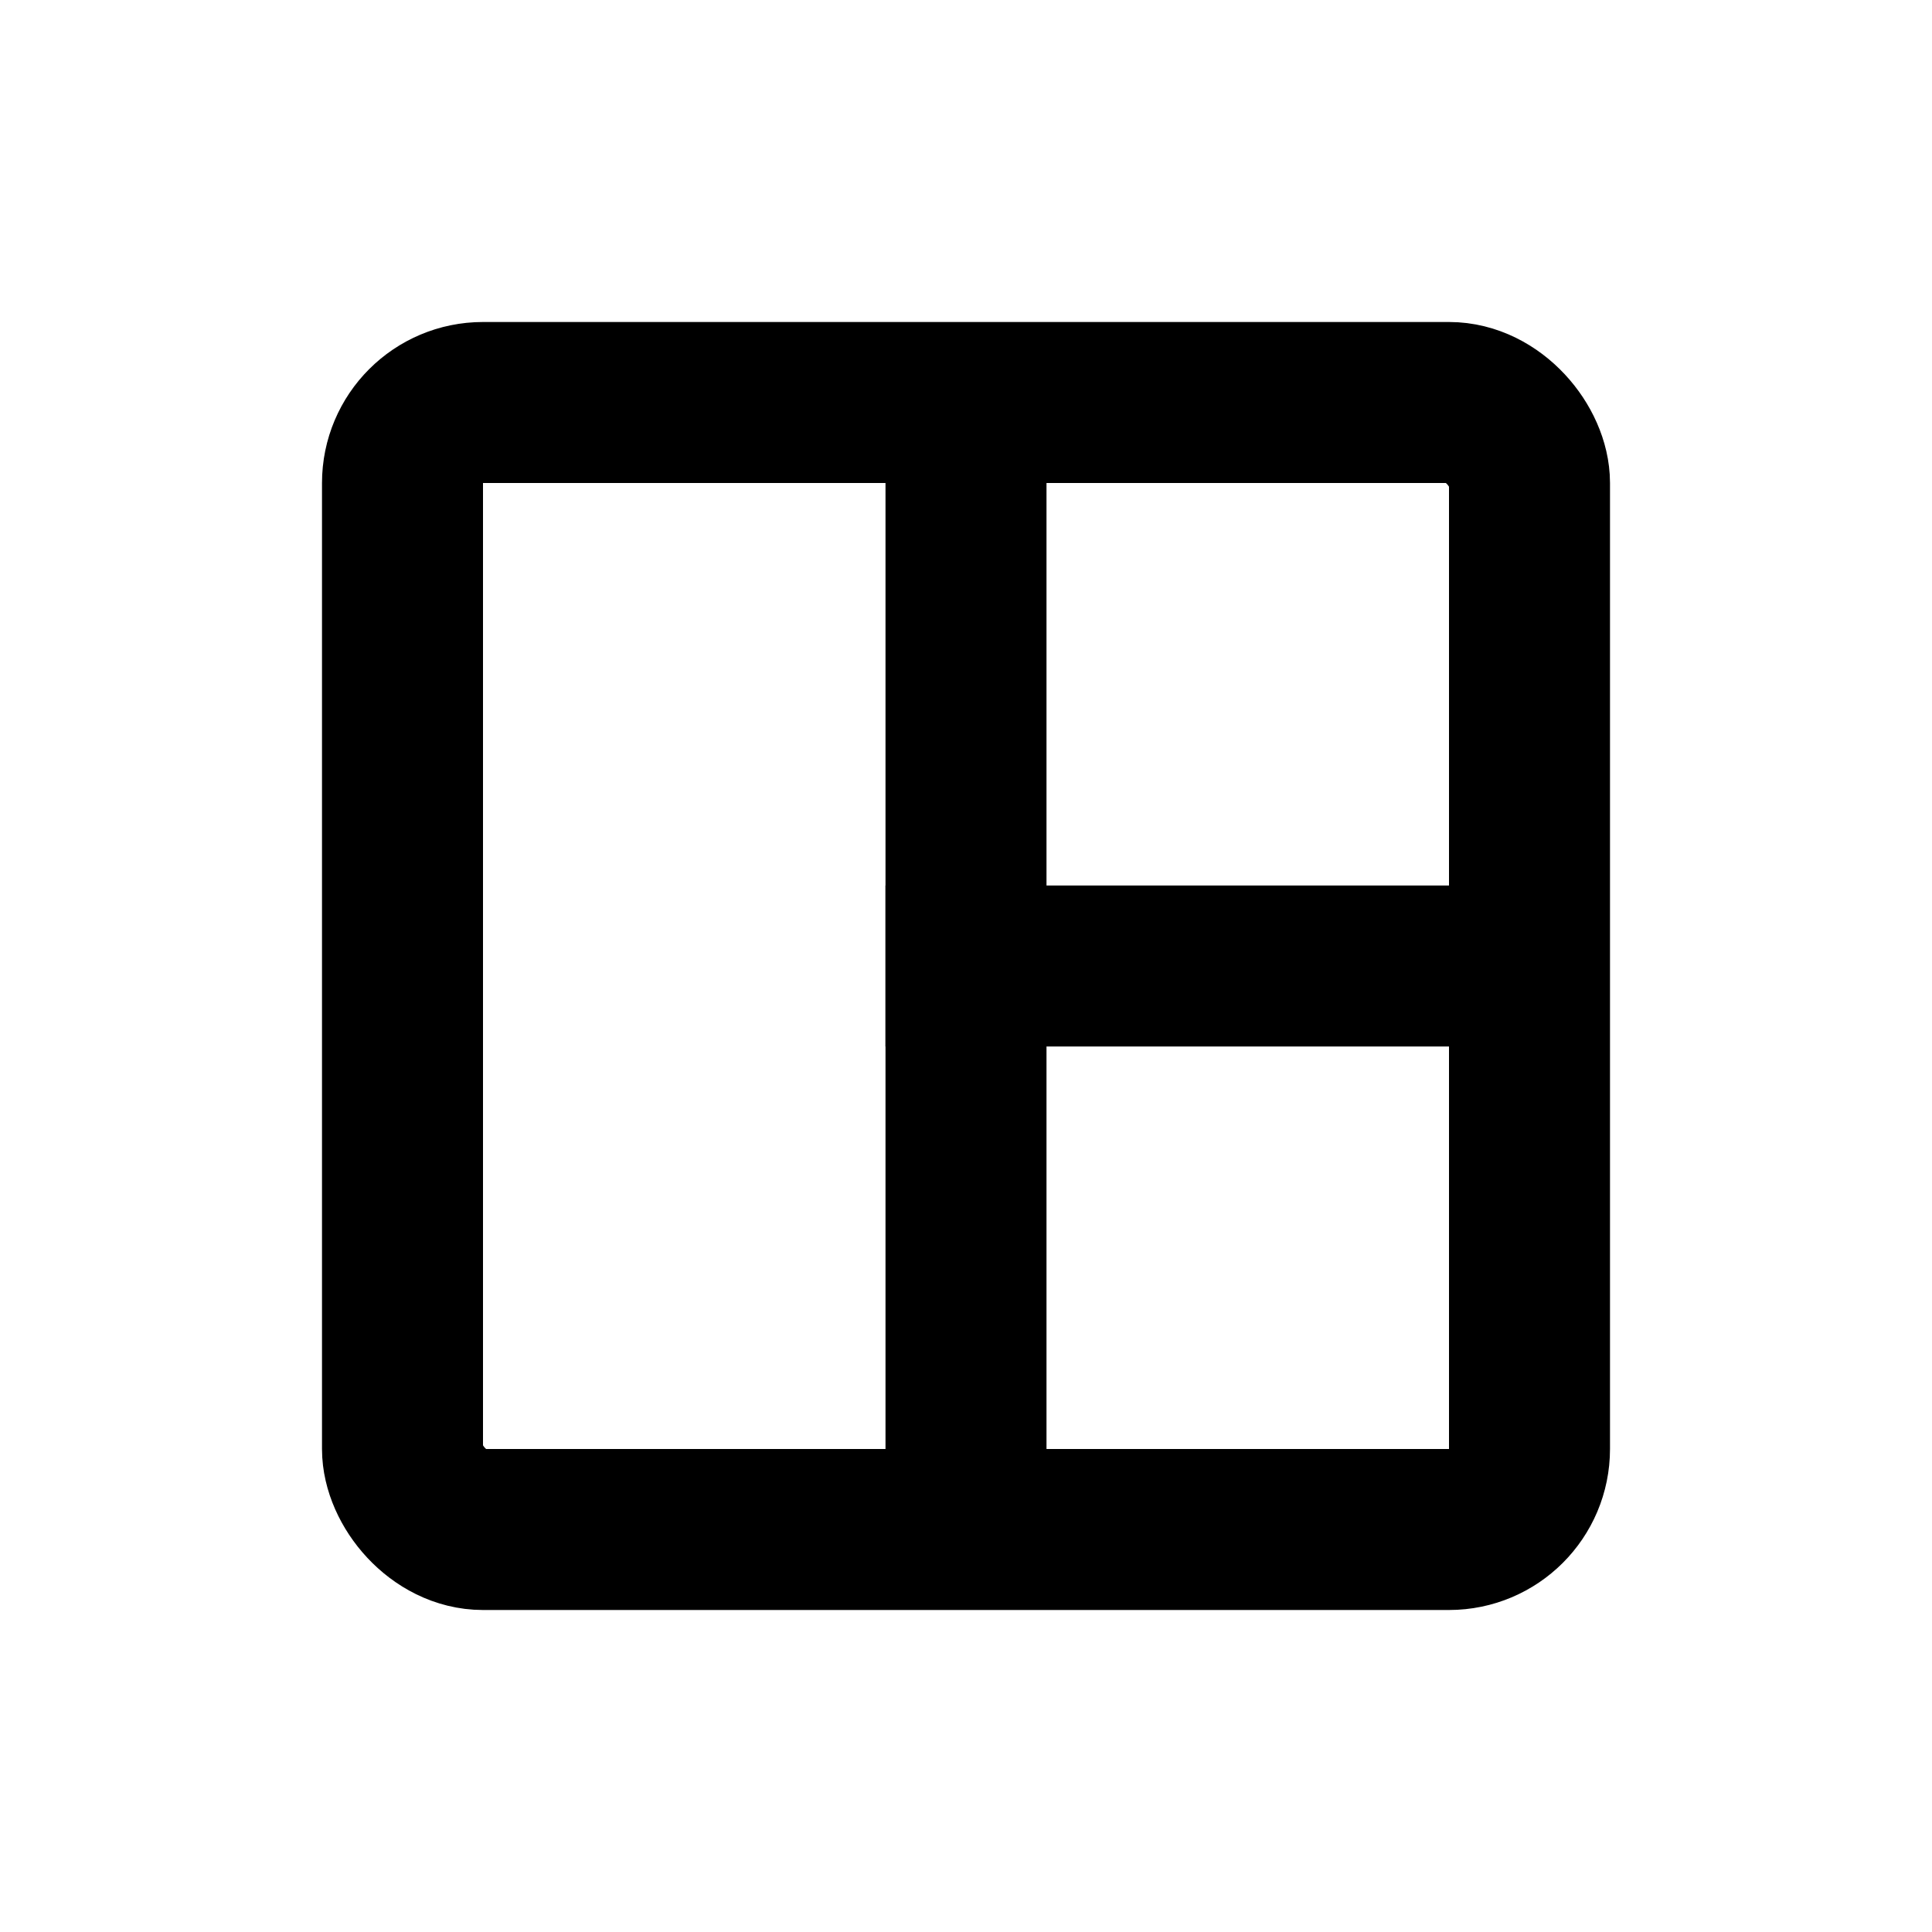 <svg viewBox="0 0 24 24" fill="none" xmlns="http://www.w3.org/2000/svg"><rect x="5" y="5" width="14" height="14" rx="1" stroke="currentColor" stroke-width="2"/><path fill="currentColor" d="M11 6h2v12h-2z"/><path fill="currentColor" d="M11 11h7v2h-7z"/></svg>
